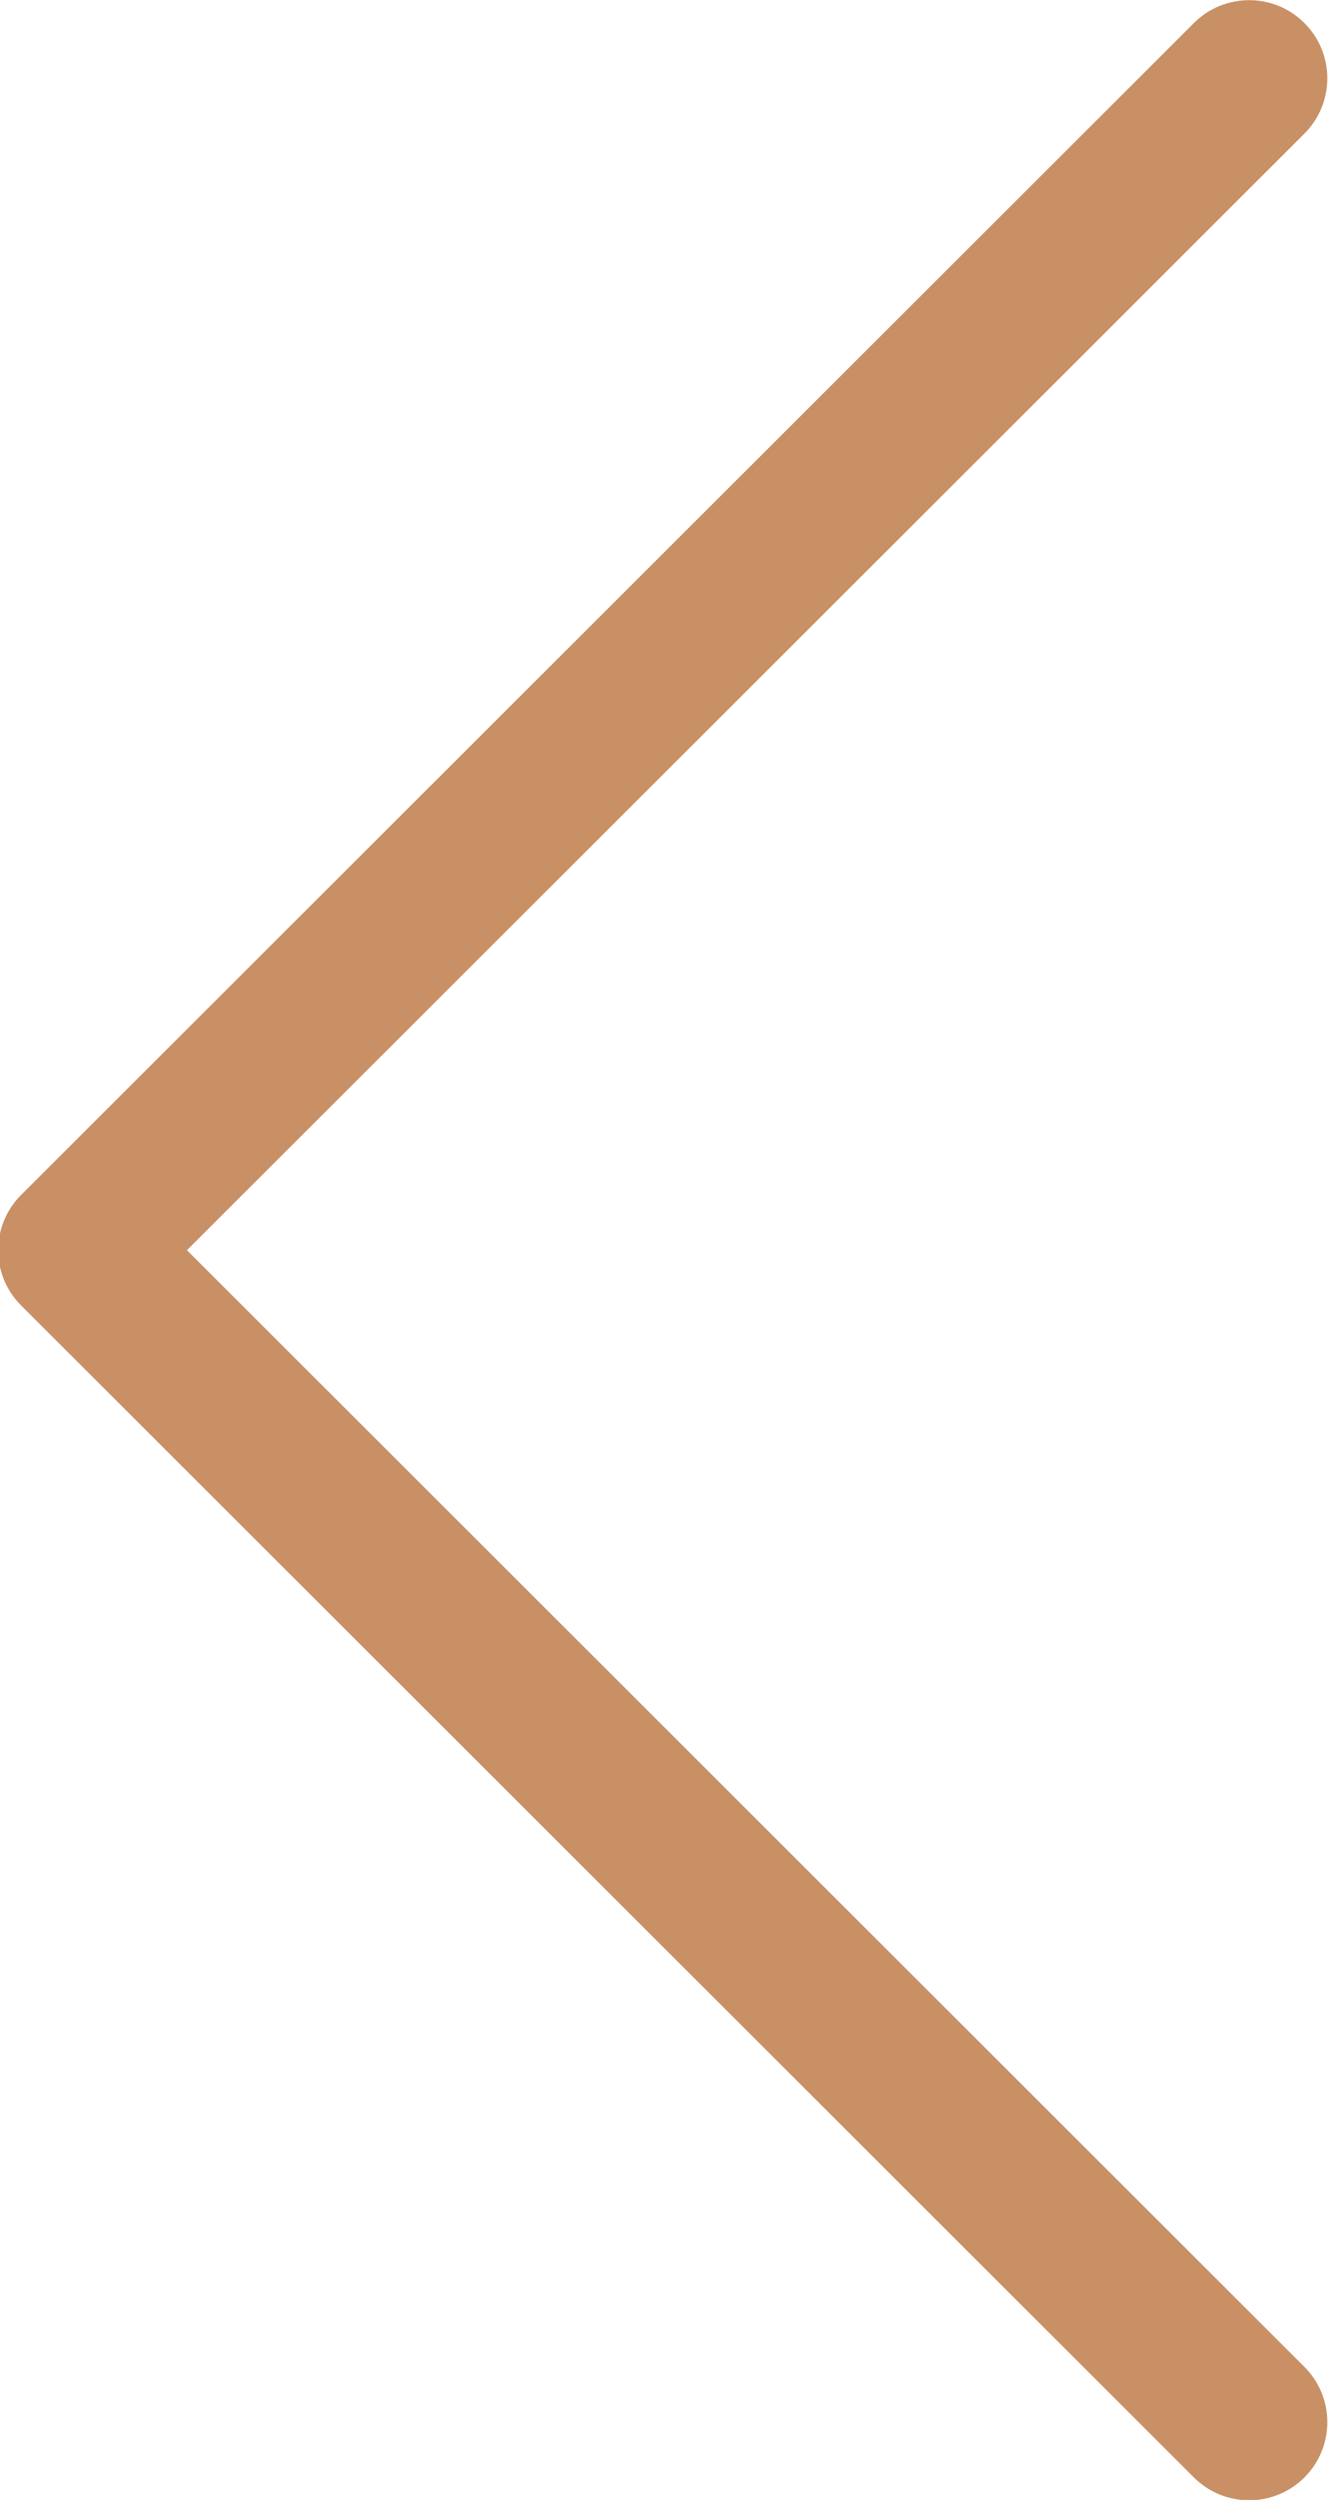 <svg xmlns="http://www.w3.org/2000/svg" xmlns:xlink="http://www.w3.org/1999/xlink" preserveAspectRatio="xMidYMid" width="17" height="32" viewBox="0 0 17 32">
  <defs>
    <style>
      .cls-1 {
        fill: #c99065;
        fill-rule: evenodd;
      }
    </style>
  </defs>
  <path d="M15.991,0.002 C16.247,0.002 16.503,0.100 16.698,0.295 C17.089,0.686 17.089,1.319 16.698,1.710 L2.393,16.003 L16.698,30.297 C17.089,30.688 17.089,31.321 16.698,31.712 C16.307,32.102 15.674,32.102 15.283,31.712 L0.270,16.710 C-0.121,16.320 -0.121,15.687 0.270,15.296 L15.283,0.295 C15.478,0.100 15.735,0.002 15.991,0.002 Z" class="cls-1"/>
</svg>
